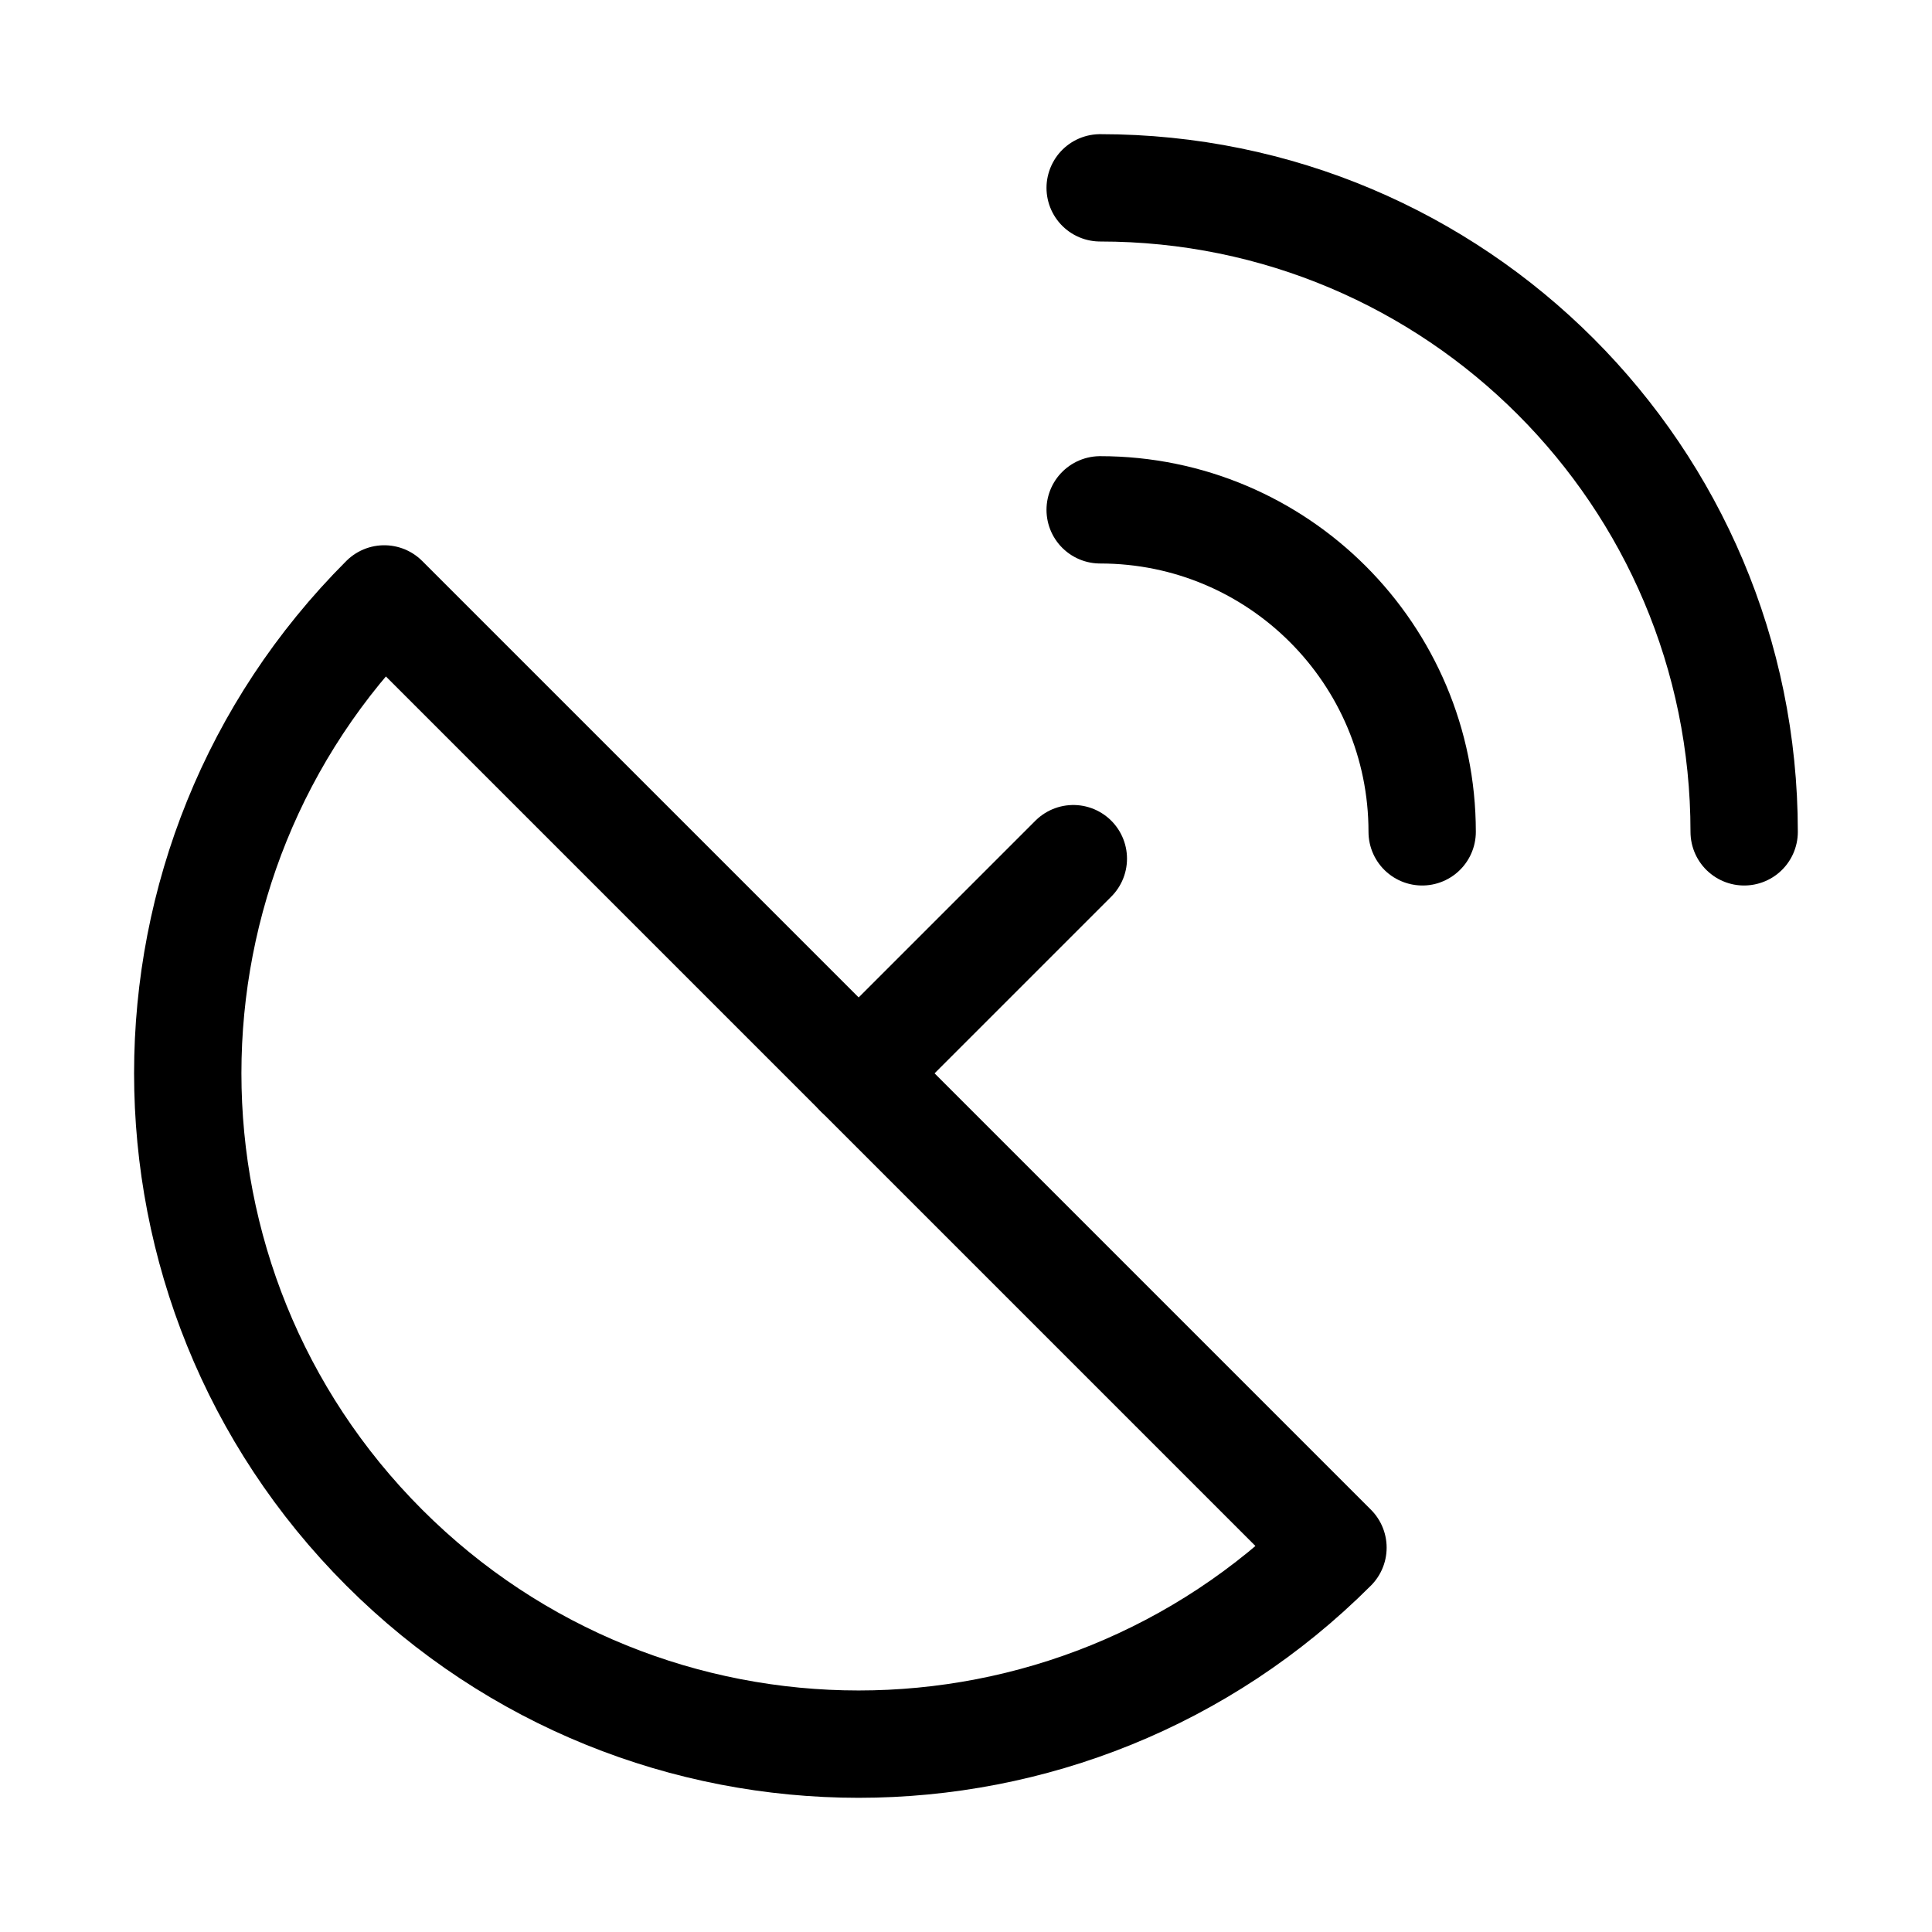 <svg xmlns="http://www.w3.org/2000/svg" height="18" width="18" viewBox="0 0 18 18"><title>satellite dish</title><g fill="none" stroke="currentColor" class="nc-icon-wrapper"><line x1="8" y1="10" x2="10" y2="8" stroke-linecap="round" stroke-linejoin="round"></line><path d="M10.25,4.75c1.657,0,3,1.343,3,3" stroke-linecap="round" stroke-linejoin="round" stroke="currentColor"></path><path d="M10.25,1.75c3.314,0,6,2.686,6,6" stroke-linecap="round" stroke-linejoin="round" stroke="currentColor"></path><path d="M12.419,14.419c-2.441,2.441-6.398,2.441-8.839,0s-2.441-6.398,0-8.839L12.419,14.419Z" stroke-linecap="round" stroke-linejoin="round"></path></g></svg>